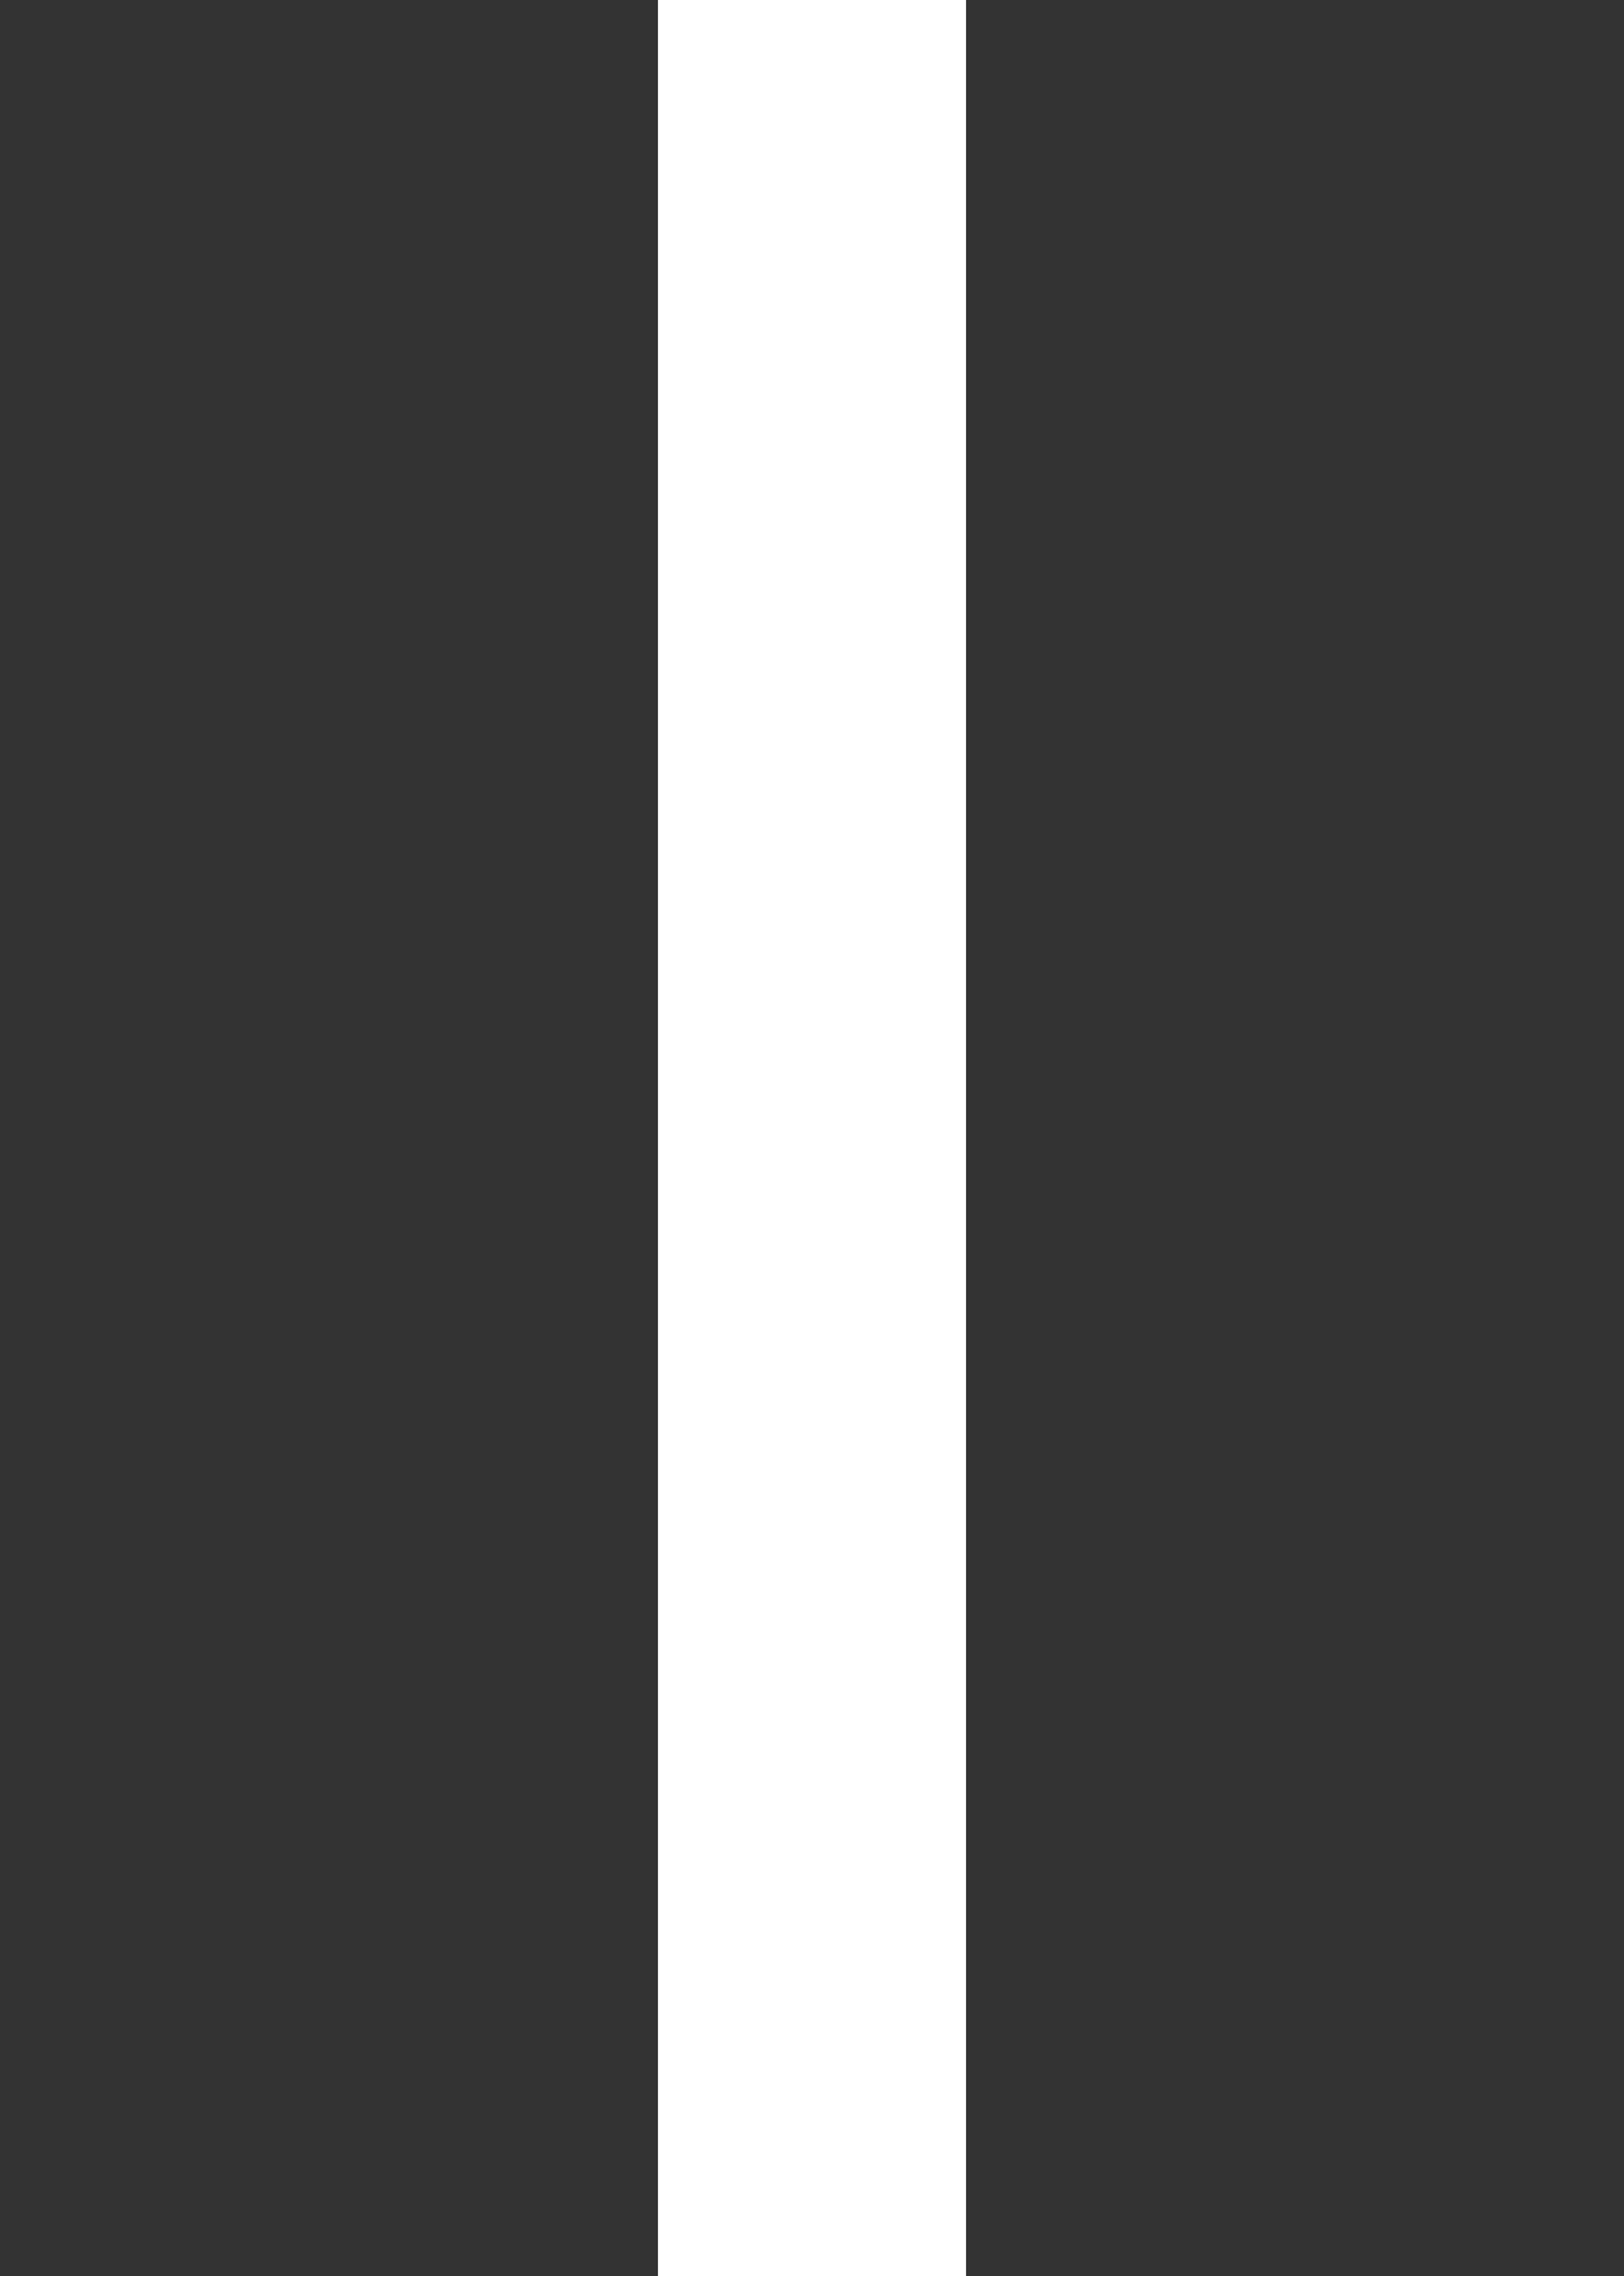 <?xml version="1.0" encoding="utf-8"?><svg version="1.1" id="Layer_1" xmlns="http://www.w3.org/2000/svg" xmlns:xlink="http://www.w3.org/1999/xlink" x="0px" y="0px" viewBox="0 0 87.72 122.88" style="enable-background:new 0 0 87.72 122.88" xml:space="preserve"><style type="text/css">.st0{fill-rule:evenodd;clip-rule:evenodd;}</style><g><path fill="#333" class="st0" d="M0,0h35.54v122.88l-35.54,0V0L0,0z M52.18,0h35.54v122.88l-35.54,0V0L52.18,0z"/></g></svg>